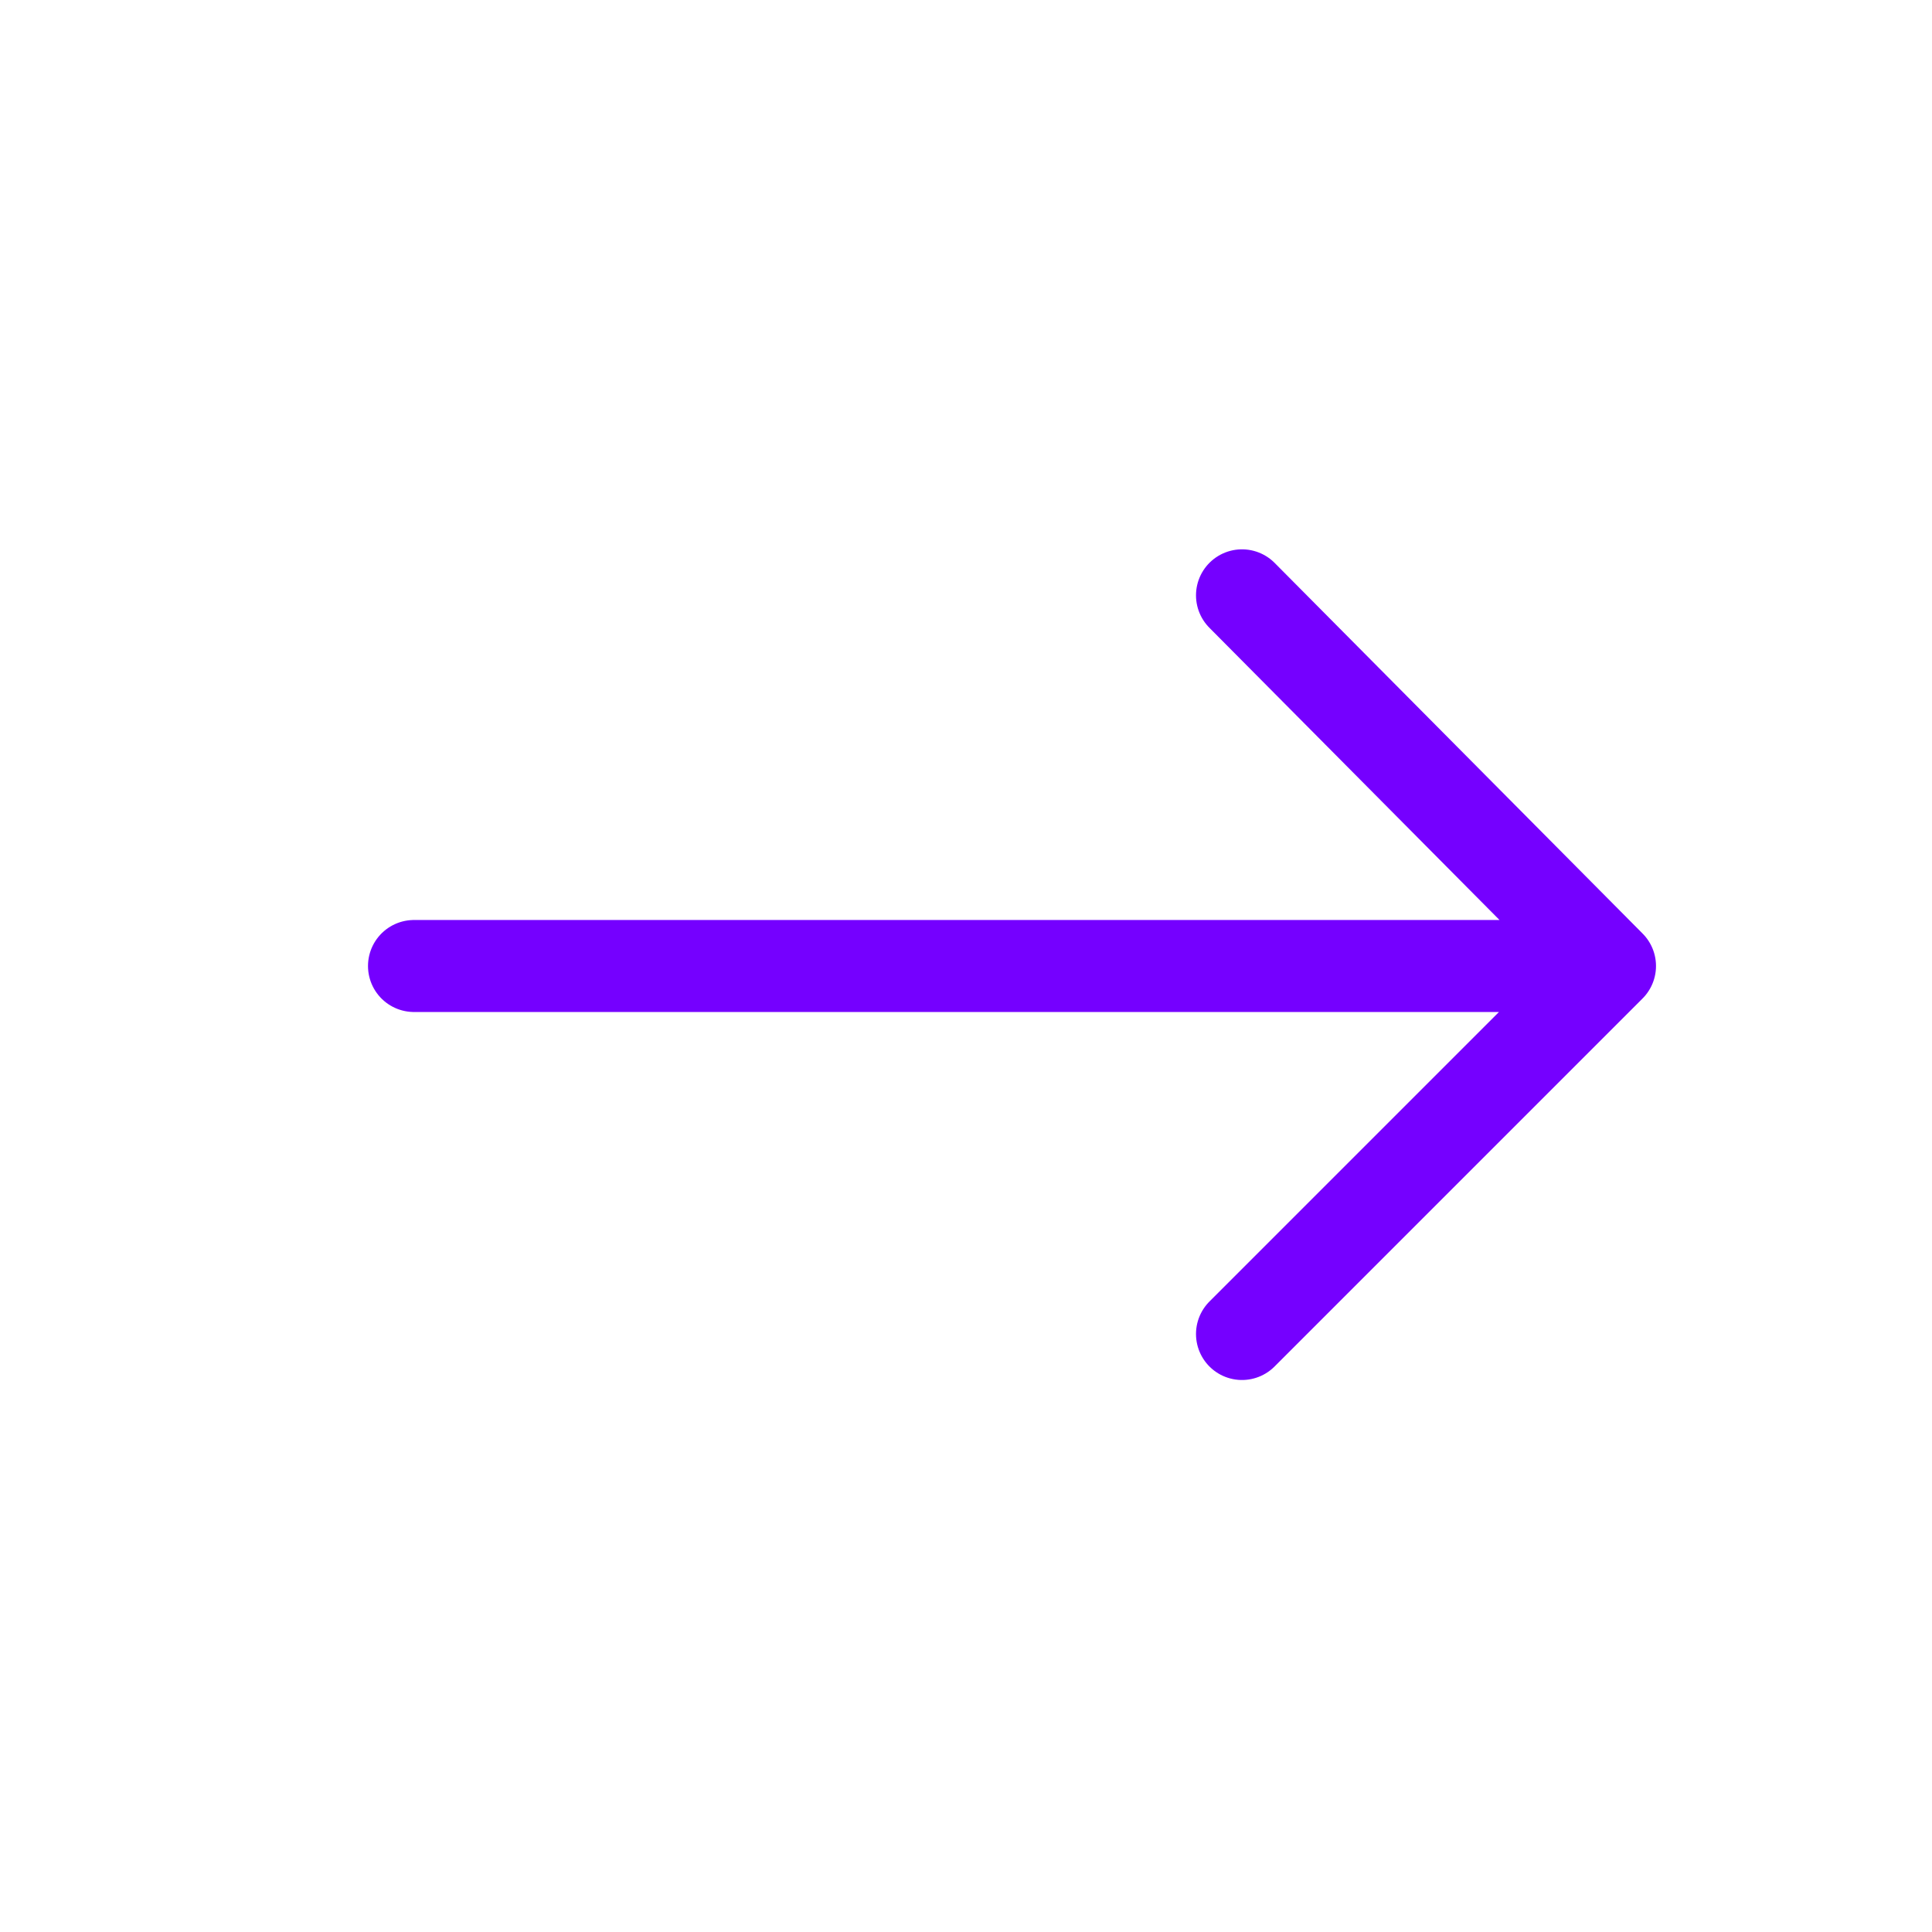 
<svg width="21" height="21" viewBox="0 0 21 21" fill="none" xmlns="http://www.w3.org/2000/svg">
<path d="M13.5 14.5L17.5 10.5M17.5 10.5L13.5 6.471M17.5 10.5H4.5" stroke="#7500FF" stroke-linecap="round" stroke-linejoin="round"/>
</svg>
